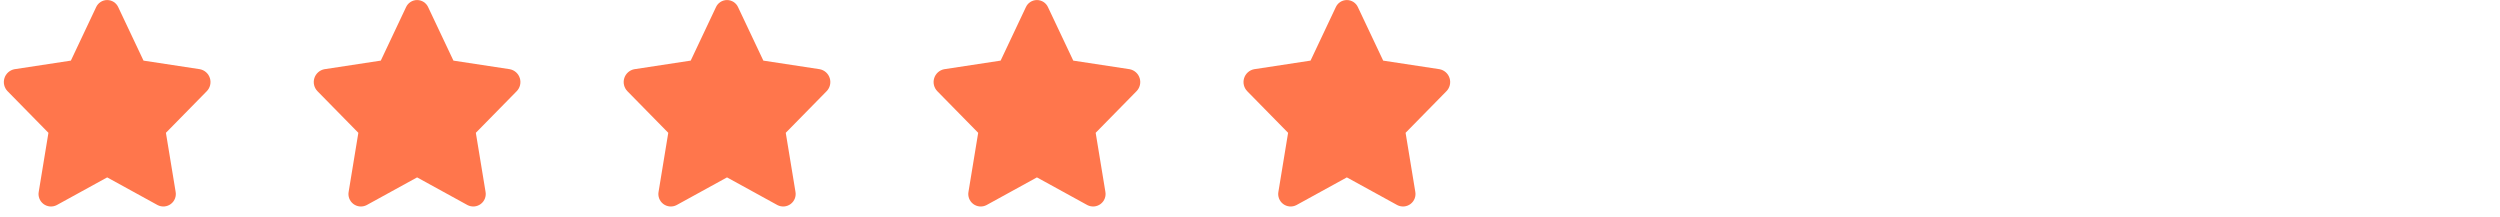 <svg width="242" height="21" viewBox="0 0 242 21" fill="none" xmlns="http://www.w3.org/2000/svg">
<g clip-path="url(#clip0_2_388)">
<path d="M9.302 0.7L6.861 5.867L1.399 6.7C1.174 6.743 0.965 6.847 0.794 7C0.623 7.153 0.497 7.349 0.429 7.568C0.361 7.787 0.353 8.02 0.408 8.243C0.462 8.466 0.576 8.67 0.737 8.833L4.688 12.856L3.754 18.539C3.708 18.762 3.726 18.994 3.807 19.207C3.887 19.42 4.025 19.606 4.207 19.744C4.388 19.881 4.605 19.965 4.832 19.985C5.059 20.004 5.287 19.959 5.489 19.855L10.375 17.171L15.261 19.855C15.463 19.959 15.691 20.003 15.918 19.984C16.145 19.964 16.361 19.88 16.542 19.743C16.724 19.605 16.863 19.419 16.943 19.206C17.023 18.993 17.041 18.762 16.996 18.539L16.061 12.855L20.012 8.832C20.173 8.669 20.287 8.466 20.341 8.243C20.395 8.021 20.388 7.788 20.321 7.569C20.253 7.35 20.128 7.154 19.958 7.001C19.787 6.848 19.579 6.744 19.354 6.7L13.892 5.868L11.448 0.7C11.355 0.493 11.205 0.317 11.015 0.193C10.824 0.07 10.602 0.004 10.375 0.004C10.148 0.004 9.926 0.07 9.736 0.193C9.545 0.317 9.395 0.493 9.302 0.7Z" fill="#FF764C"/>
<path d="M39.302 0.7L36.861 5.867L31.399 6.7C31.174 6.743 30.965 6.847 30.794 7C30.623 7.153 30.497 7.349 30.429 7.568C30.361 7.787 30.353 8.02 30.408 8.243C30.462 8.466 30.576 8.67 30.737 8.833L34.688 12.856L33.754 18.539C33.708 18.762 33.726 18.994 33.806 19.207C33.887 19.42 34.026 19.606 34.207 19.744C34.388 19.881 34.605 19.965 34.832 19.985C35.059 20.004 35.287 19.959 35.489 19.855L40.375 17.171L45.261 19.855C45.464 19.959 45.691 20.003 45.918 19.984C46.145 19.964 46.361 19.88 46.542 19.743C46.724 19.605 46.862 19.419 46.943 19.206C47.023 18.993 47.041 18.762 46.996 18.539L46.061 12.855L50.012 8.832C50.173 8.669 50.287 8.466 50.341 8.243C50.395 8.021 50.388 7.788 50.321 7.569C50.253 7.35 50.128 7.154 49.958 7.001C49.787 6.848 49.579 6.744 49.354 6.7L43.892 5.868L41.448 0.7C41.355 0.493 41.205 0.317 41.015 0.193C40.824 0.07 40.602 0.004 40.375 0.004C40.148 0.004 39.926 0.07 39.736 0.193C39.545 0.317 39.395 0.493 39.302 0.7Z" fill="#FF764C"/>
<path d="M69.302 0.7L66.861 5.867L61.399 6.7C61.174 6.743 60.965 6.847 60.794 7C60.623 7.153 60.497 7.349 60.429 7.568C60.361 7.787 60.353 8.02 60.408 8.243C60.462 8.466 60.576 8.67 60.737 8.833L64.688 12.856L63.754 18.539C63.708 18.762 63.726 18.994 63.806 19.207C63.887 19.42 64.025 19.606 64.207 19.744C64.388 19.881 64.605 19.965 64.832 19.985C65.059 20.004 65.287 19.959 65.489 19.855L70.375 17.171L75.261 19.855C75.463 19.959 75.691 20.003 75.918 19.984C76.145 19.964 76.361 19.88 76.542 19.743C76.724 19.605 76.862 19.419 76.943 19.206C77.023 18.993 77.041 18.762 76.996 18.539L76.061 12.855L80.012 8.832C80.173 8.669 80.287 8.466 80.341 8.243C80.395 8.021 80.388 7.788 80.321 7.569C80.253 7.35 80.128 7.154 79.958 7.001C79.787 6.848 79.579 6.744 79.354 6.7L73.892 5.868L71.448 0.7C71.356 0.493 71.205 0.317 71.015 0.193C70.824 0.07 70.602 0.004 70.375 0.004C70.148 0.004 69.926 0.07 69.736 0.193C69.545 0.317 69.394 0.493 69.302 0.7Z" fill="#FF764C"/>
<path d="M99.302 0.7L96.861 5.867L91.399 6.7C91.174 6.743 90.965 6.847 90.794 7C90.623 7.153 90.497 7.349 90.429 7.568C90.361 7.787 90.353 8.02 90.408 8.243C90.462 8.466 90.576 8.67 90.737 8.833L94.688 12.856L93.754 18.539C93.708 18.762 93.726 18.994 93.806 19.207C93.887 19.42 94.025 19.606 94.207 19.744C94.388 19.881 94.605 19.965 94.832 19.985C95.059 20.004 95.287 19.959 95.489 19.855L100.375 17.171L105.261 19.855C105.464 19.959 105.691 20.003 105.918 19.984C106.145 19.964 106.361 19.88 106.542 19.743C106.724 19.605 106.862 19.419 106.943 19.206C107.023 18.993 107.041 18.762 106.996 18.539L106.061 12.855L110.012 8.832C110.173 8.669 110.287 8.466 110.341 8.243C110.395 8.021 110.388 7.788 110.321 7.569C110.253 7.35 110.128 7.154 109.958 7.001C109.787 6.848 109.579 6.744 109.354 6.7L103.892 5.868L101.448 0.7C101.356 0.493 101.205 0.317 101.015 0.193C100.824 0.07 100.602 0.004 100.375 0.004C100.148 0.004 99.926 0.07 99.736 0.193C99.545 0.317 99.394 0.493 99.302 0.7Z" fill="#FF764C"/>
<path d="M129.302 0.7L126.861 5.867L121.399 6.7C121.174 6.743 120.965 6.847 120.794 7C120.623 7.153 120.497 7.349 120.429 7.568C120.361 7.787 120.353 8.02 120.408 8.243C120.462 8.466 120.576 8.67 120.737 8.833L124.688 12.856L123.754 18.539C123.708 18.762 123.726 18.994 123.807 19.207C123.887 19.42 124.025 19.606 124.207 19.744C124.388 19.881 124.605 19.965 124.832 19.985C125.059 20.004 125.287 19.959 125.489 19.855L130.375 17.171L135.261 19.855C135.464 19.959 135.691 20.003 135.918 19.984C136.145 19.964 136.361 19.88 136.542 19.743C136.724 19.605 136.862 19.419 136.943 19.206C137.023 18.993 137.041 18.762 136.996 18.539L136.061 12.855L140.012 8.832C140.173 8.669 140.287 8.466 140.341 8.243C140.395 8.021 140.388 7.788 140.321 7.569C140.253 7.35 140.128 7.154 139.958 7.001C139.787 6.848 139.579 6.744 139.354 6.7L133.892 5.868L131.448 0.7C131.356 0.493 131.205 0.317 131.015 0.193C130.824 0.07 130.602 0.004 130.375 0.004C130.148 0.004 129.926 0.07 129.736 0.193C129.545 0.317 129.395 0.493 129.302 0.7Z" fill="#FF764C"/>
</g>
<defs>
<clipPath id="clip0_2_388">
<rect width="140" height="20.002" fill="white" transform="translate(0.375)"/>
</clipPath>
</defs>
</svg>
